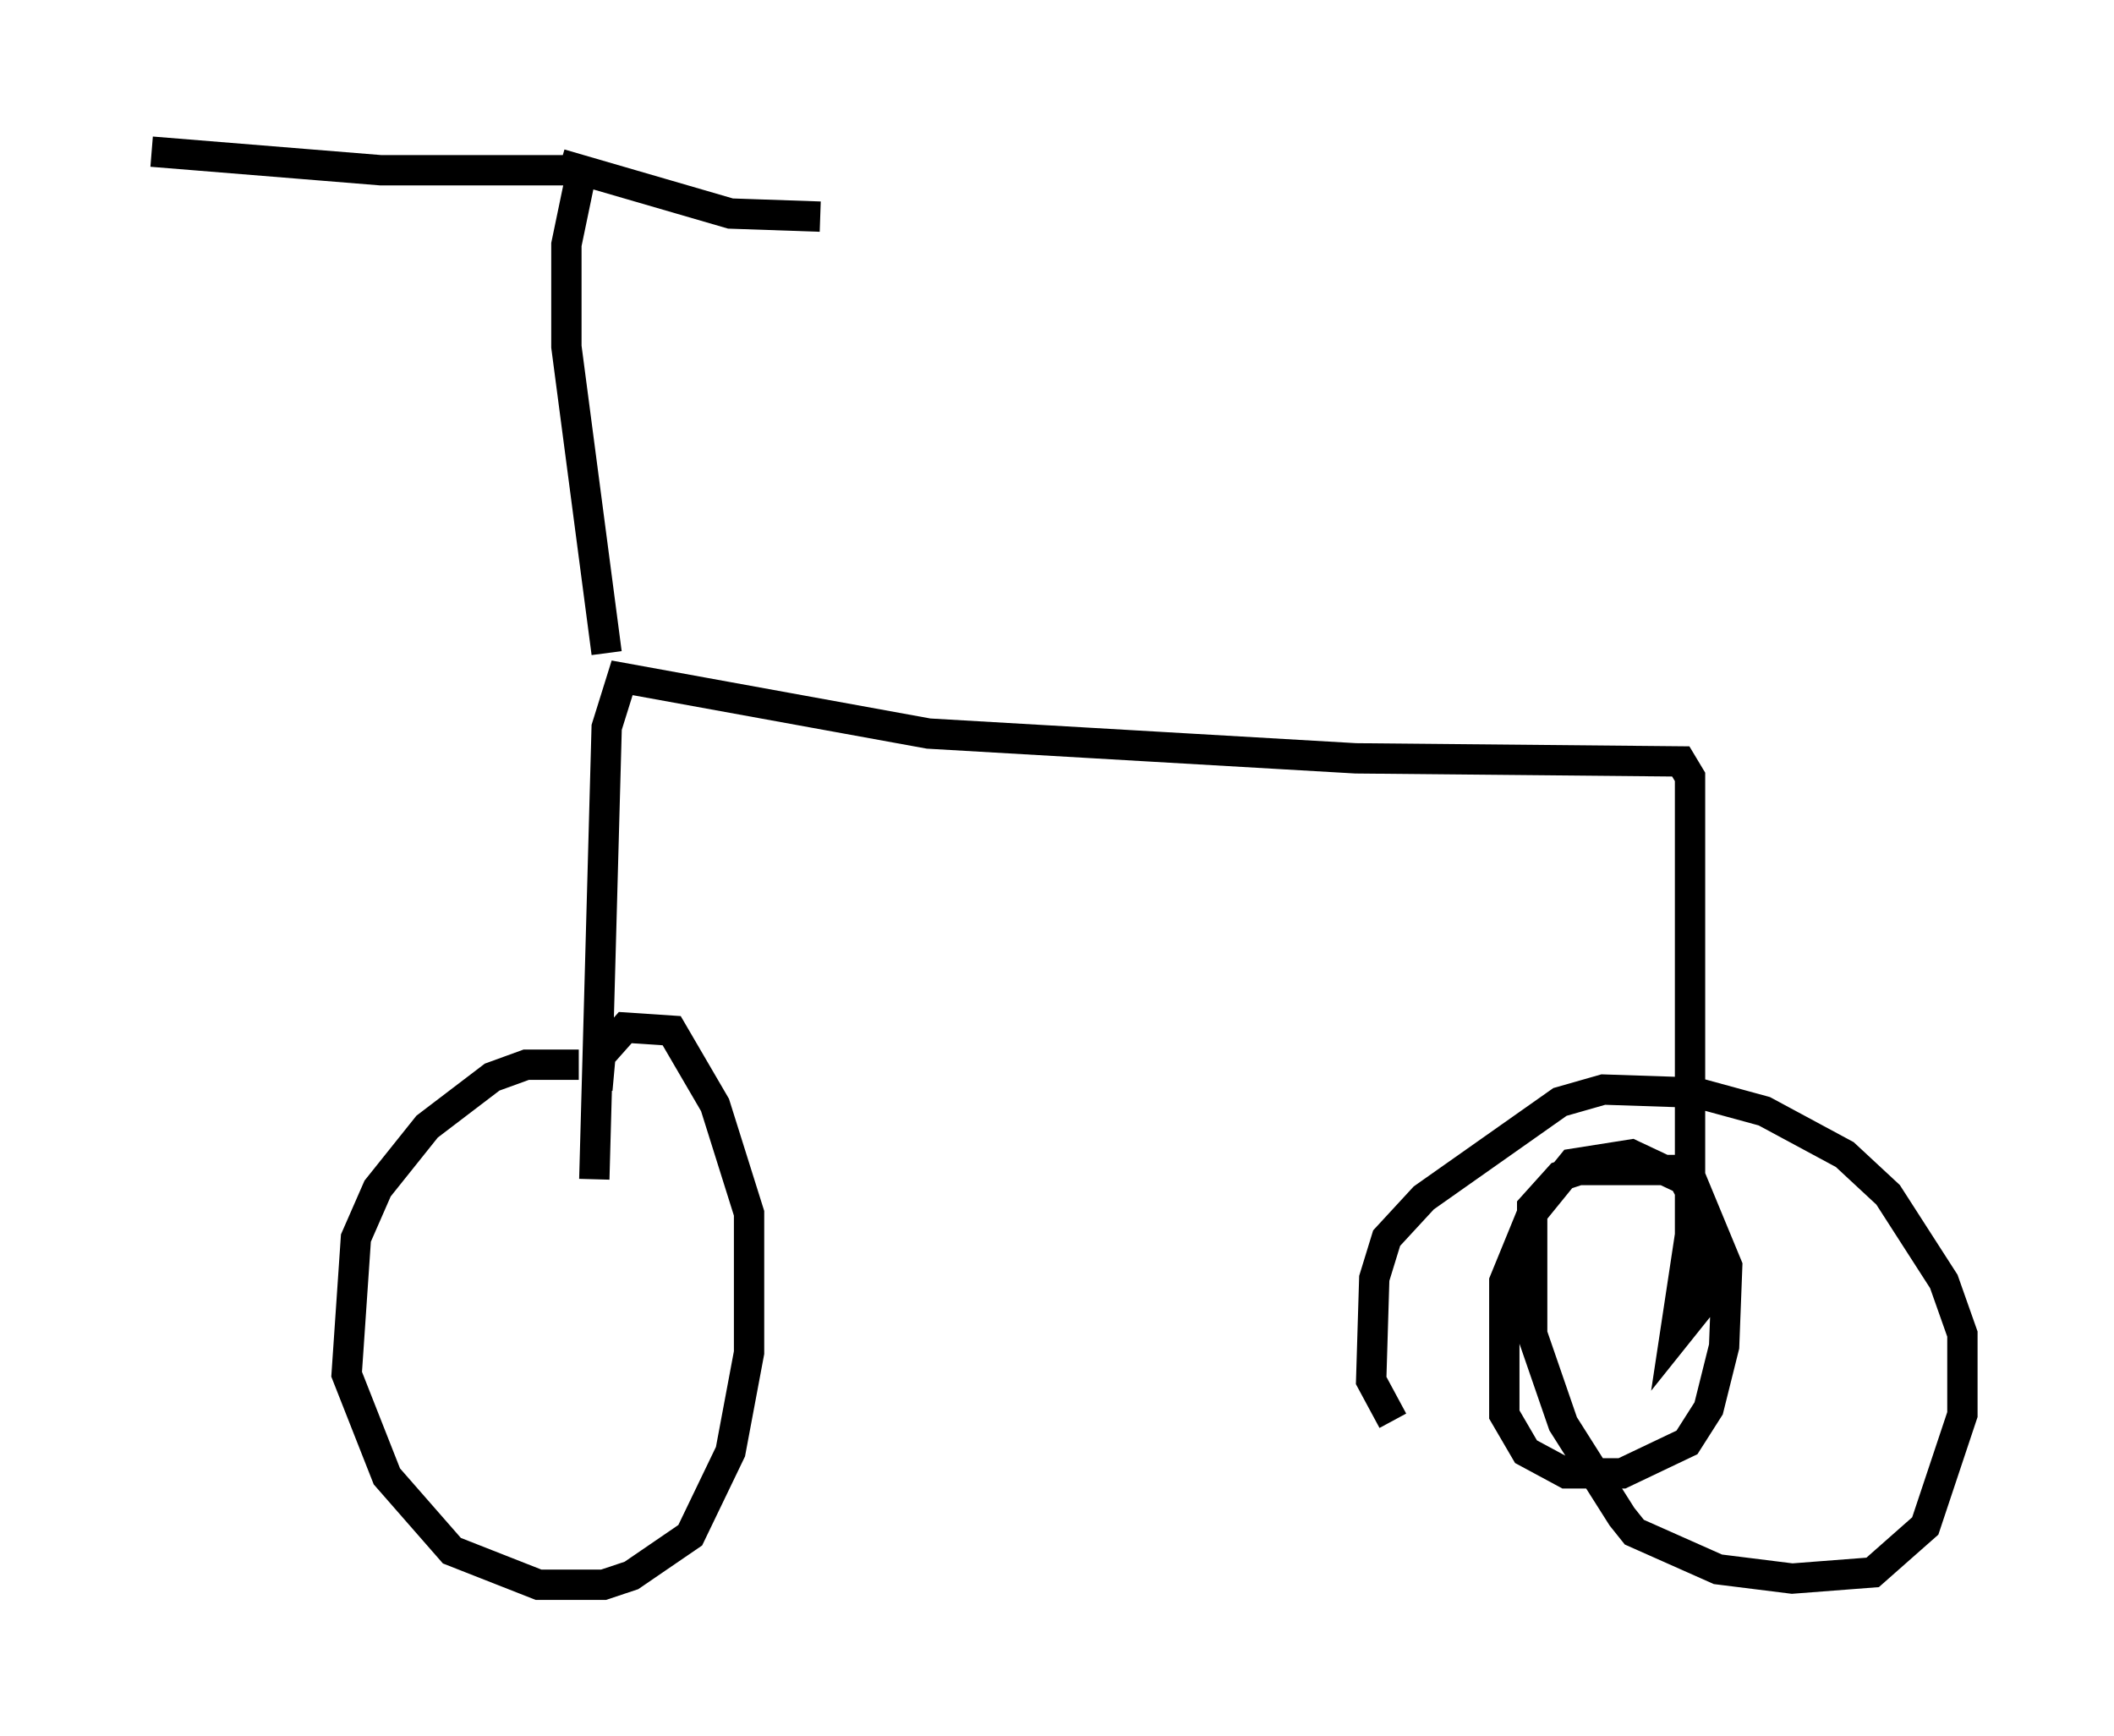 <?xml version="1.0" encoding="utf-8" ?>
<svg baseProfile="full" height="57.265" version="1.1" width="69.719" xmlns="http://www.w3.org/2000/svg" xmlns:ev="http://www.w3.org/2001/xml-events" xmlns:xlink="http://www.w3.org/1999/xlink"><defs /><rect fill="white" height="57.265" width="69.719" x="0" y="0" /><path d="M20.517, 35.625 m-1.429, -0.51 l-1.735, 0.0 -1.123, 0.408 l-2.144, 1.633 -1.633, 2.042 l-0.715, 1.633 -0.306, 4.492 l1.327, 3.369 2.144, 2.45 l2.858, 1.123 2.144, 0.0 l0.919, -0.306 1.94, -1.327 l1.327, -2.756 0.613, -3.267 l0.0, -4.594 -1.123, -3.573 l-1.429, -2.45 -1.531, -0.102 l-0.817, 0.919 -0.102, 1.123 m-0.102, 2.96 l0.408, -14.904 0.51, -1.633 l10.106, 1.838 14.088, 0.817 l10.719, 0.102 0.306, 0.51 l0.0, 15.109 -0.51, 3.369 l1.225, -1.531 0.0, -1.94 l-0.919, -1.735 -1.735, -0.817 l-1.94, 0.306 -1.327, 1.633 l-0.919, 2.246 0.0, 4.39 l0.715, 1.225 1.327, 0.715 l1.838, 0.0 2.144, -1.021 l0.715, -1.123 0.51, -2.042 l0.102, -2.654 -1.225, -2.96 l-0.51, -0.204 -3.165, 0.0 l-0.613, 0.204 -0.919, 1.021 l0.0, 4.185 1.021, 2.96 l1.94, 3.063 0.408, 0.51 l2.756, 1.225 2.45, 0.306 l2.654, -0.204 1.735, -1.531 l1.225, -3.675 0.0, -2.654 l-0.613, -1.735 -1.838, -2.858 l-1.429, -1.327 -2.654, -1.429 l-2.246, -0.613 -3.063, -0.102 l-1.429, 0.408 -4.492, 3.165 l-1.225, 1.327 -0.408, 1.327 l-0.102, 3.369 0.715, 1.327 m-25.929, -25.317 l-1.327, -10.106 0.0, -3.369 l0.51, -2.45 m0.0, 0.0 l-6.635, 0.0 -7.554, -0.613 m13.475, 0.408 l5.615, 1.633 2.96, 0.102 " fill="none" stroke="black" stroke-width="1" /></svg>